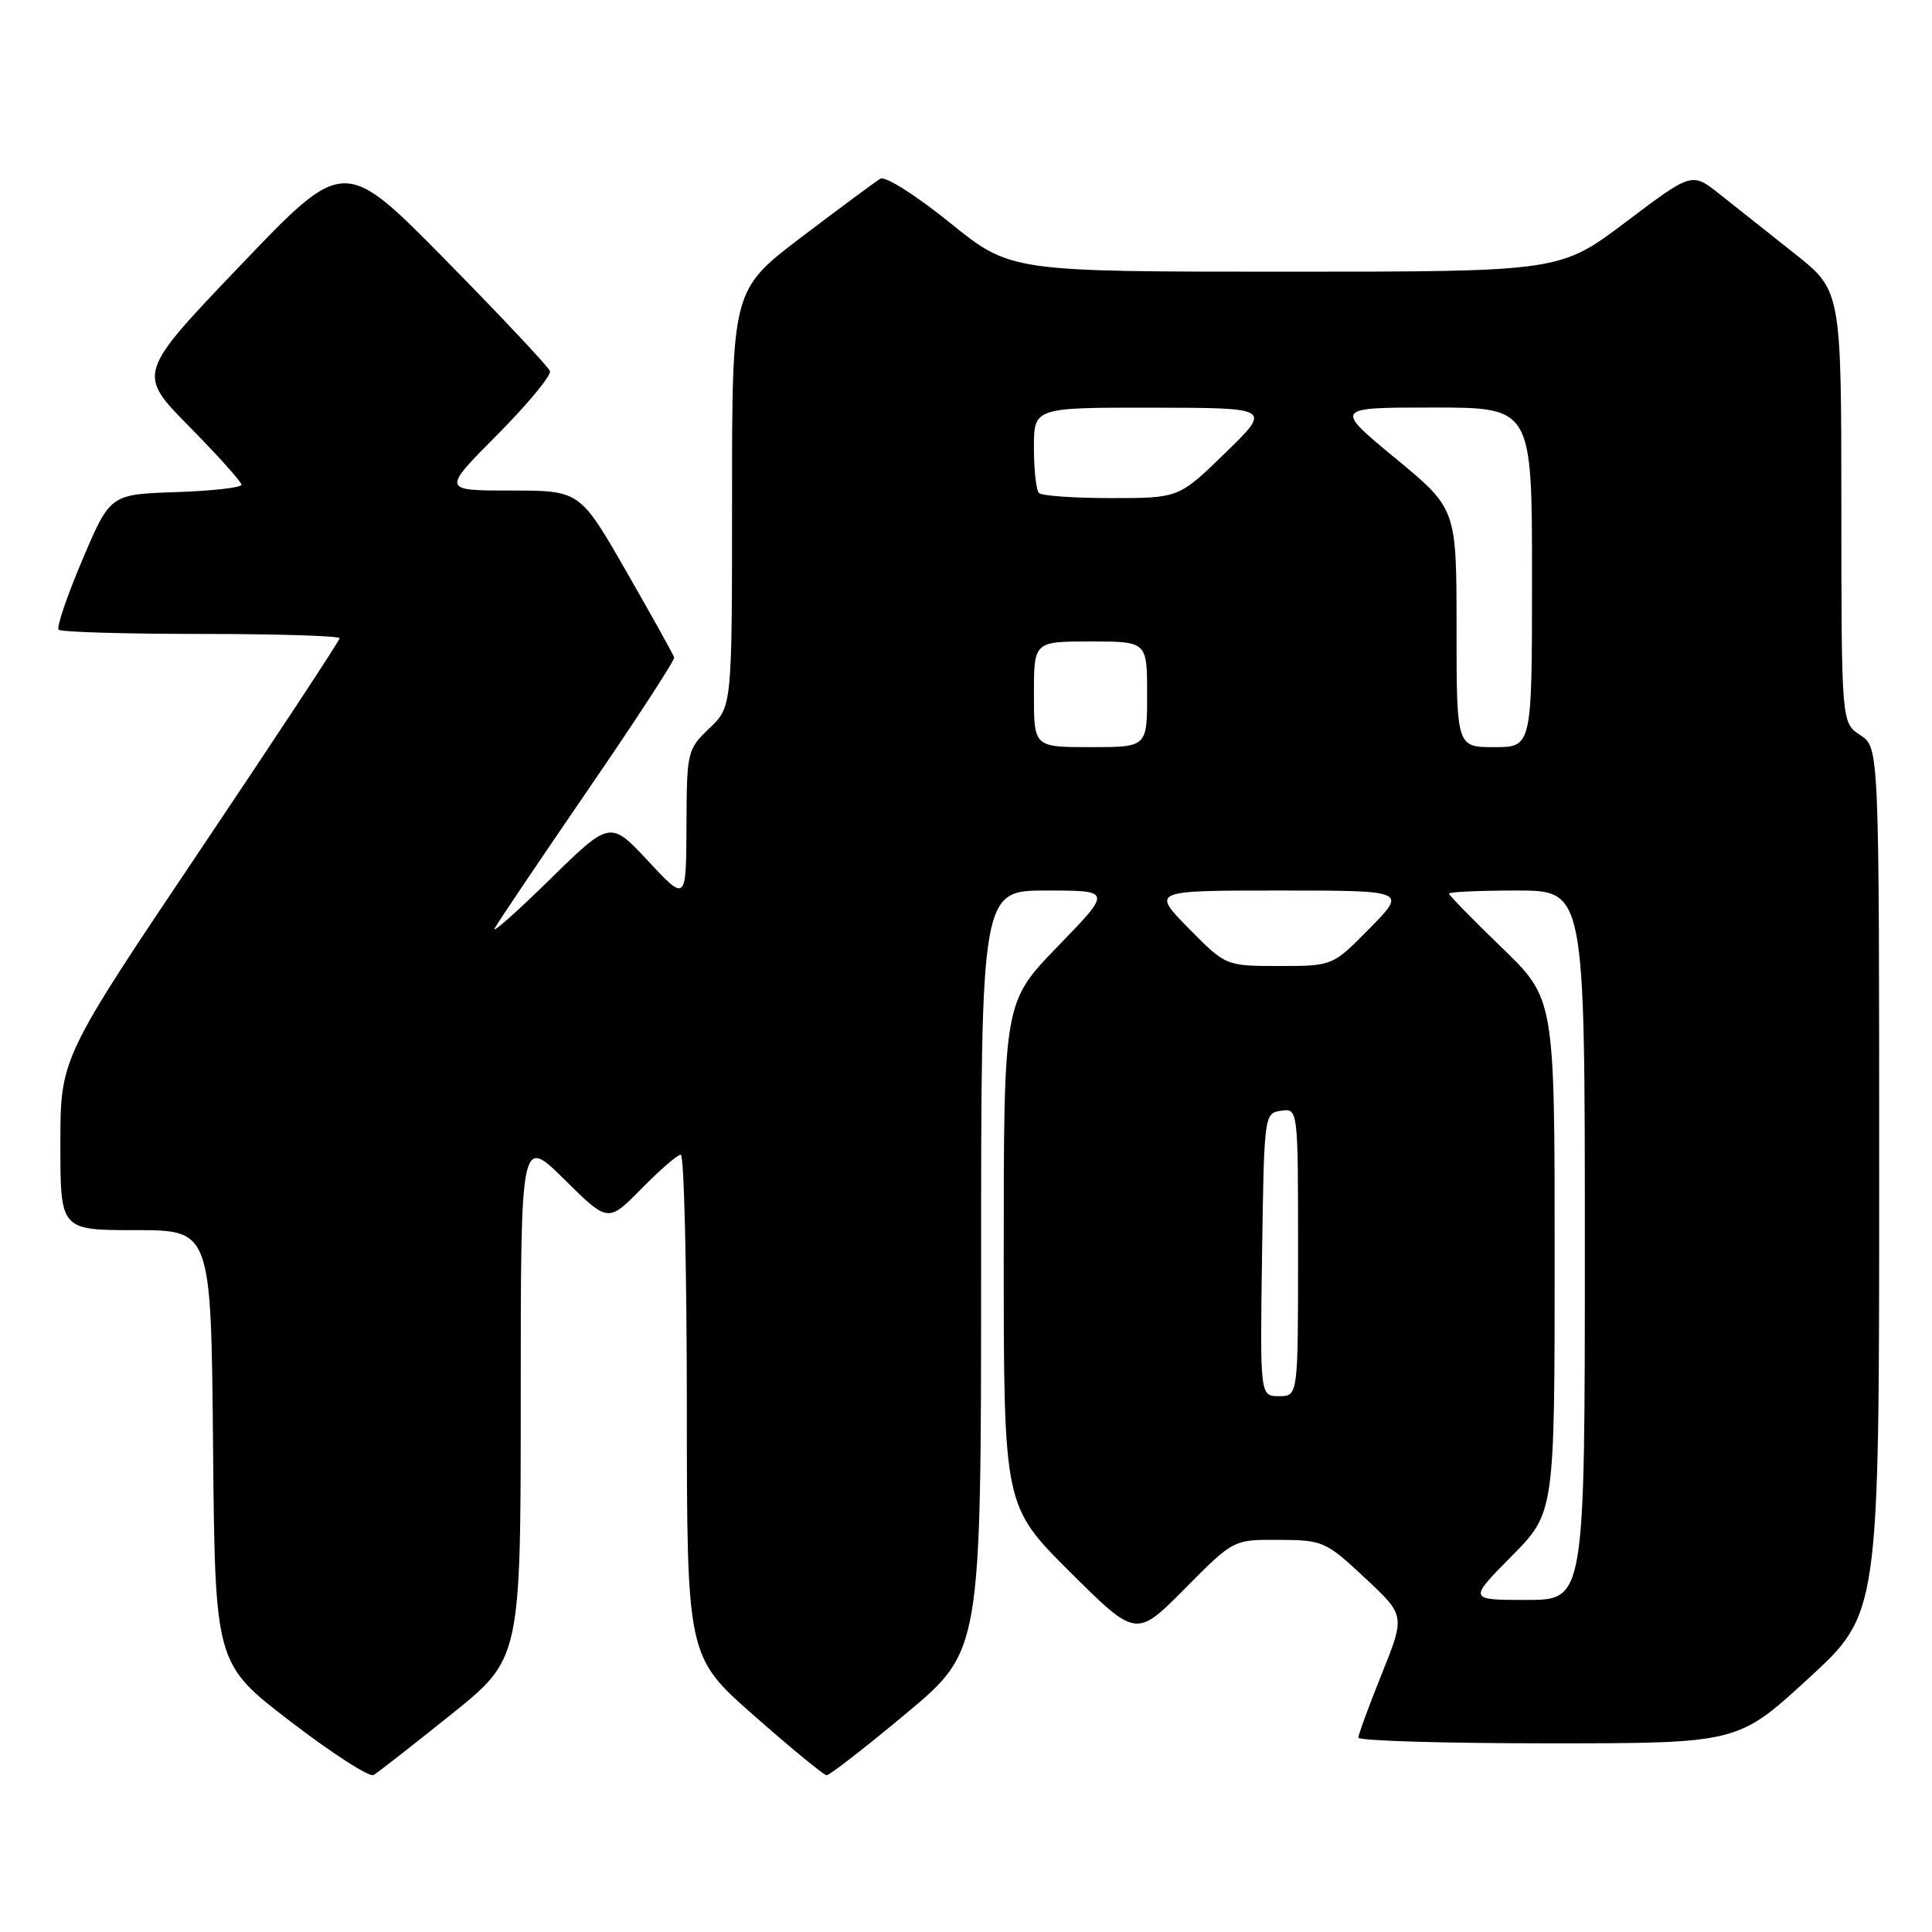 <?xml version="1.0" encoding="UTF-8" standalone="no"?>
<!DOCTYPE svg PUBLIC "-//W3C//DTD SVG 1.1//EN" "http://www.w3.org/Graphics/SVG/1.1/DTD/svg11.dtd" >
<svg xmlns="http://www.w3.org/2000/svg" xmlns:xlink="http://www.w3.org/1999/xlink" version="1.1" viewBox="0 0 256 256">
 <g >
 <path fill="currentColor"
d=" M 59.75 227.20 C 69.00 219.78 69.00 219.78 69.00 185.17 C 69.00 150.56 69.00 150.56 74.79 156.29 C 80.57 162.01 80.57 162.01 84.99 157.51 C 87.43 155.03 89.77 153.00 90.21 153.00 C 90.64 153.00 91.00 167.96 91.01 186.25 C 91.02 219.50 91.02 219.50 99.93 227.34 C 104.83 231.66 109.15 235.21 109.53 235.23 C 109.91 235.25 114.67 231.55 120.11 227.01 C 130.00 218.74 130.00 218.74 130.00 168.37 C 130.00 118.00 130.00 118.00 138.67 118.00 C 147.34 118.00 147.34 118.00 140.17 125.39 C 133.00 132.79 133.00 132.79 133.00 166.16 C 133.00 199.54 133.00 199.54 141.77 208.28 C 150.55 217.01 150.55 217.01 157.00 210.50 C 163.44 204.00 163.44 204.00 169.47 204.04 C 175.30 204.07 175.68 204.24 180.85 209.07 C 186.20 214.06 186.20 214.06 183.10 221.78 C 181.39 226.03 179.99 229.84 179.99 230.25 C 180.00 230.66 191.31 231.00 205.13 231.00 C 230.27 231.00 230.27 231.00 239.63 222.40 C 249.00 213.81 249.00 213.81 249.00 156.43 C 249.00 99.05 249.00 99.05 246.50 97.41 C 244.00 95.77 244.00 95.77 243.99 67.13 C 243.98 38.50 243.98 38.50 237.74 33.56 C 234.31 30.84 229.85 27.31 227.84 25.71 C 224.18 22.81 224.18 22.81 215.44 29.41 C 206.70 36.00 206.70 36.00 170.30 36.00 C 133.90 36.00 133.90 36.00 125.85 29.50 C 121.35 25.86 117.30 23.30 116.65 23.68 C 116.02 24.06 111.34 27.52 106.25 31.38 C 97.00 38.41 97.00 38.41 97.00 66.02 C 97.00 93.63 97.00 93.63 94.00 96.50 C 91.06 99.31 91.00 99.58 90.96 109.44 C 90.92 119.50 90.92 119.50 85.89 114.10 C 80.85 108.70 80.85 108.70 72.79 116.60 C 68.36 120.94 65.10 123.83 65.55 123.00 C 66.00 122.17 71.57 113.91 77.93 104.63 C 84.30 95.35 89.42 87.47 89.33 87.12 C 89.24 86.76 86.39 81.64 83.00 75.74 C 76.84 65.00 76.84 65.00 67.69 65.00 C 58.55 65.00 58.55 65.00 65.89 57.61 C 69.93 53.54 73.07 49.74 72.87 49.17 C 72.67 48.60 66.45 41.98 59.05 34.46 C 45.59 20.79 45.59 20.79 31.88 35.14 C 18.16 49.50 18.16 49.50 25.08 56.52 C 28.89 60.39 32.00 63.86 32.00 64.23 C 32.00 64.61 28.09 65.05 23.30 65.21 C 14.60 65.50 14.60 65.50 10.91 74.19 C 8.88 78.97 7.47 83.13 7.77 83.44 C 8.08 83.75 16.58 84.00 26.67 84.00 C 36.75 84.00 45.00 84.26 45.00 84.57 C 45.00 84.88 36.67 97.53 26.50 112.67 C 8.00 140.21 8.00 140.21 8.00 151.60 C 8.00 163.00 8.00 163.00 17.98 163.00 C 27.97 163.00 27.97 163.00 28.23 191.72 C 28.50 220.45 28.50 220.45 38.50 228.11 C 44.00 232.33 48.95 235.52 49.50 235.20 C 50.05 234.88 54.66 231.28 59.75 227.20 Z  M 200.28 206.22 C 206.00 200.44 206.00 200.44 206.00 166.39 C 206.00 132.33 206.00 132.33 199.00 125.57 C 195.15 121.85 192.00 118.63 192.00 118.41 C 192.00 118.18 196.05 118.00 201.00 118.00 C 210.00 118.00 210.00 118.00 210.00 165.00 C 210.00 212.00 210.00 212.00 202.28 212.00 C 194.56 212.00 194.56 212.00 200.28 206.22 Z  M 167.23 166.25 C 167.50 147.66 167.52 147.50 169.75 147.18 C 172.00 146.86 172.00 146.86 172.00 165.93 C 172.00 185.00 172.00 185.00 169.48 185.00 C 166.96 185.00 166.96 185.00 167.23 166.25 Z  M 157.50 123.00 C 152.58 118.00 152.58 118.00 169.50 118.00 C 186.42 118.00 186.42 118.00 181.50 123.00 C 176.58 128.00 176.58 128.00 169.50 128.00 C 162.42 128.00 162.42 128.00 157.50 123.00 Z  M 137.00 92.00 C 137.00 85.00 137.00 85.00 144.50 85.00 C 152.00 85.00 152.00 85.00 152.00 92.00 C 152.00 99.00 152.00 99.00 144.50 99.00 C 137.00 99.00 137.00 99.00 137.00 92.00 Z  M 193.00 83.21 C 193.00 67.41 193.00 67.41 184.88 60.71 C 176.76 54.00 176.76 54.00 189.88 54.00 C 203.00 54.00 203.00 54.00 203.00 76.50 C 203.00 99.00 203.00 99.00 198.00 99.00 C 193.00 99.00 193.00 99.00 193.00 83.21 Z  M 137.67 65.33 C 137.30 64.97 137.00 62.27 137.00 59.33 C 137.00 54.00 137.00 54.00 152.75 54.02 C 168.50 54.04 168.50 54.04 162.35 60.02 C 156.20 66.00 156.20 66.00 147.27 66.00 C 142.35 66.00 138.03 65.70 137.67 65.33 Z "/>
</g>
</svg>